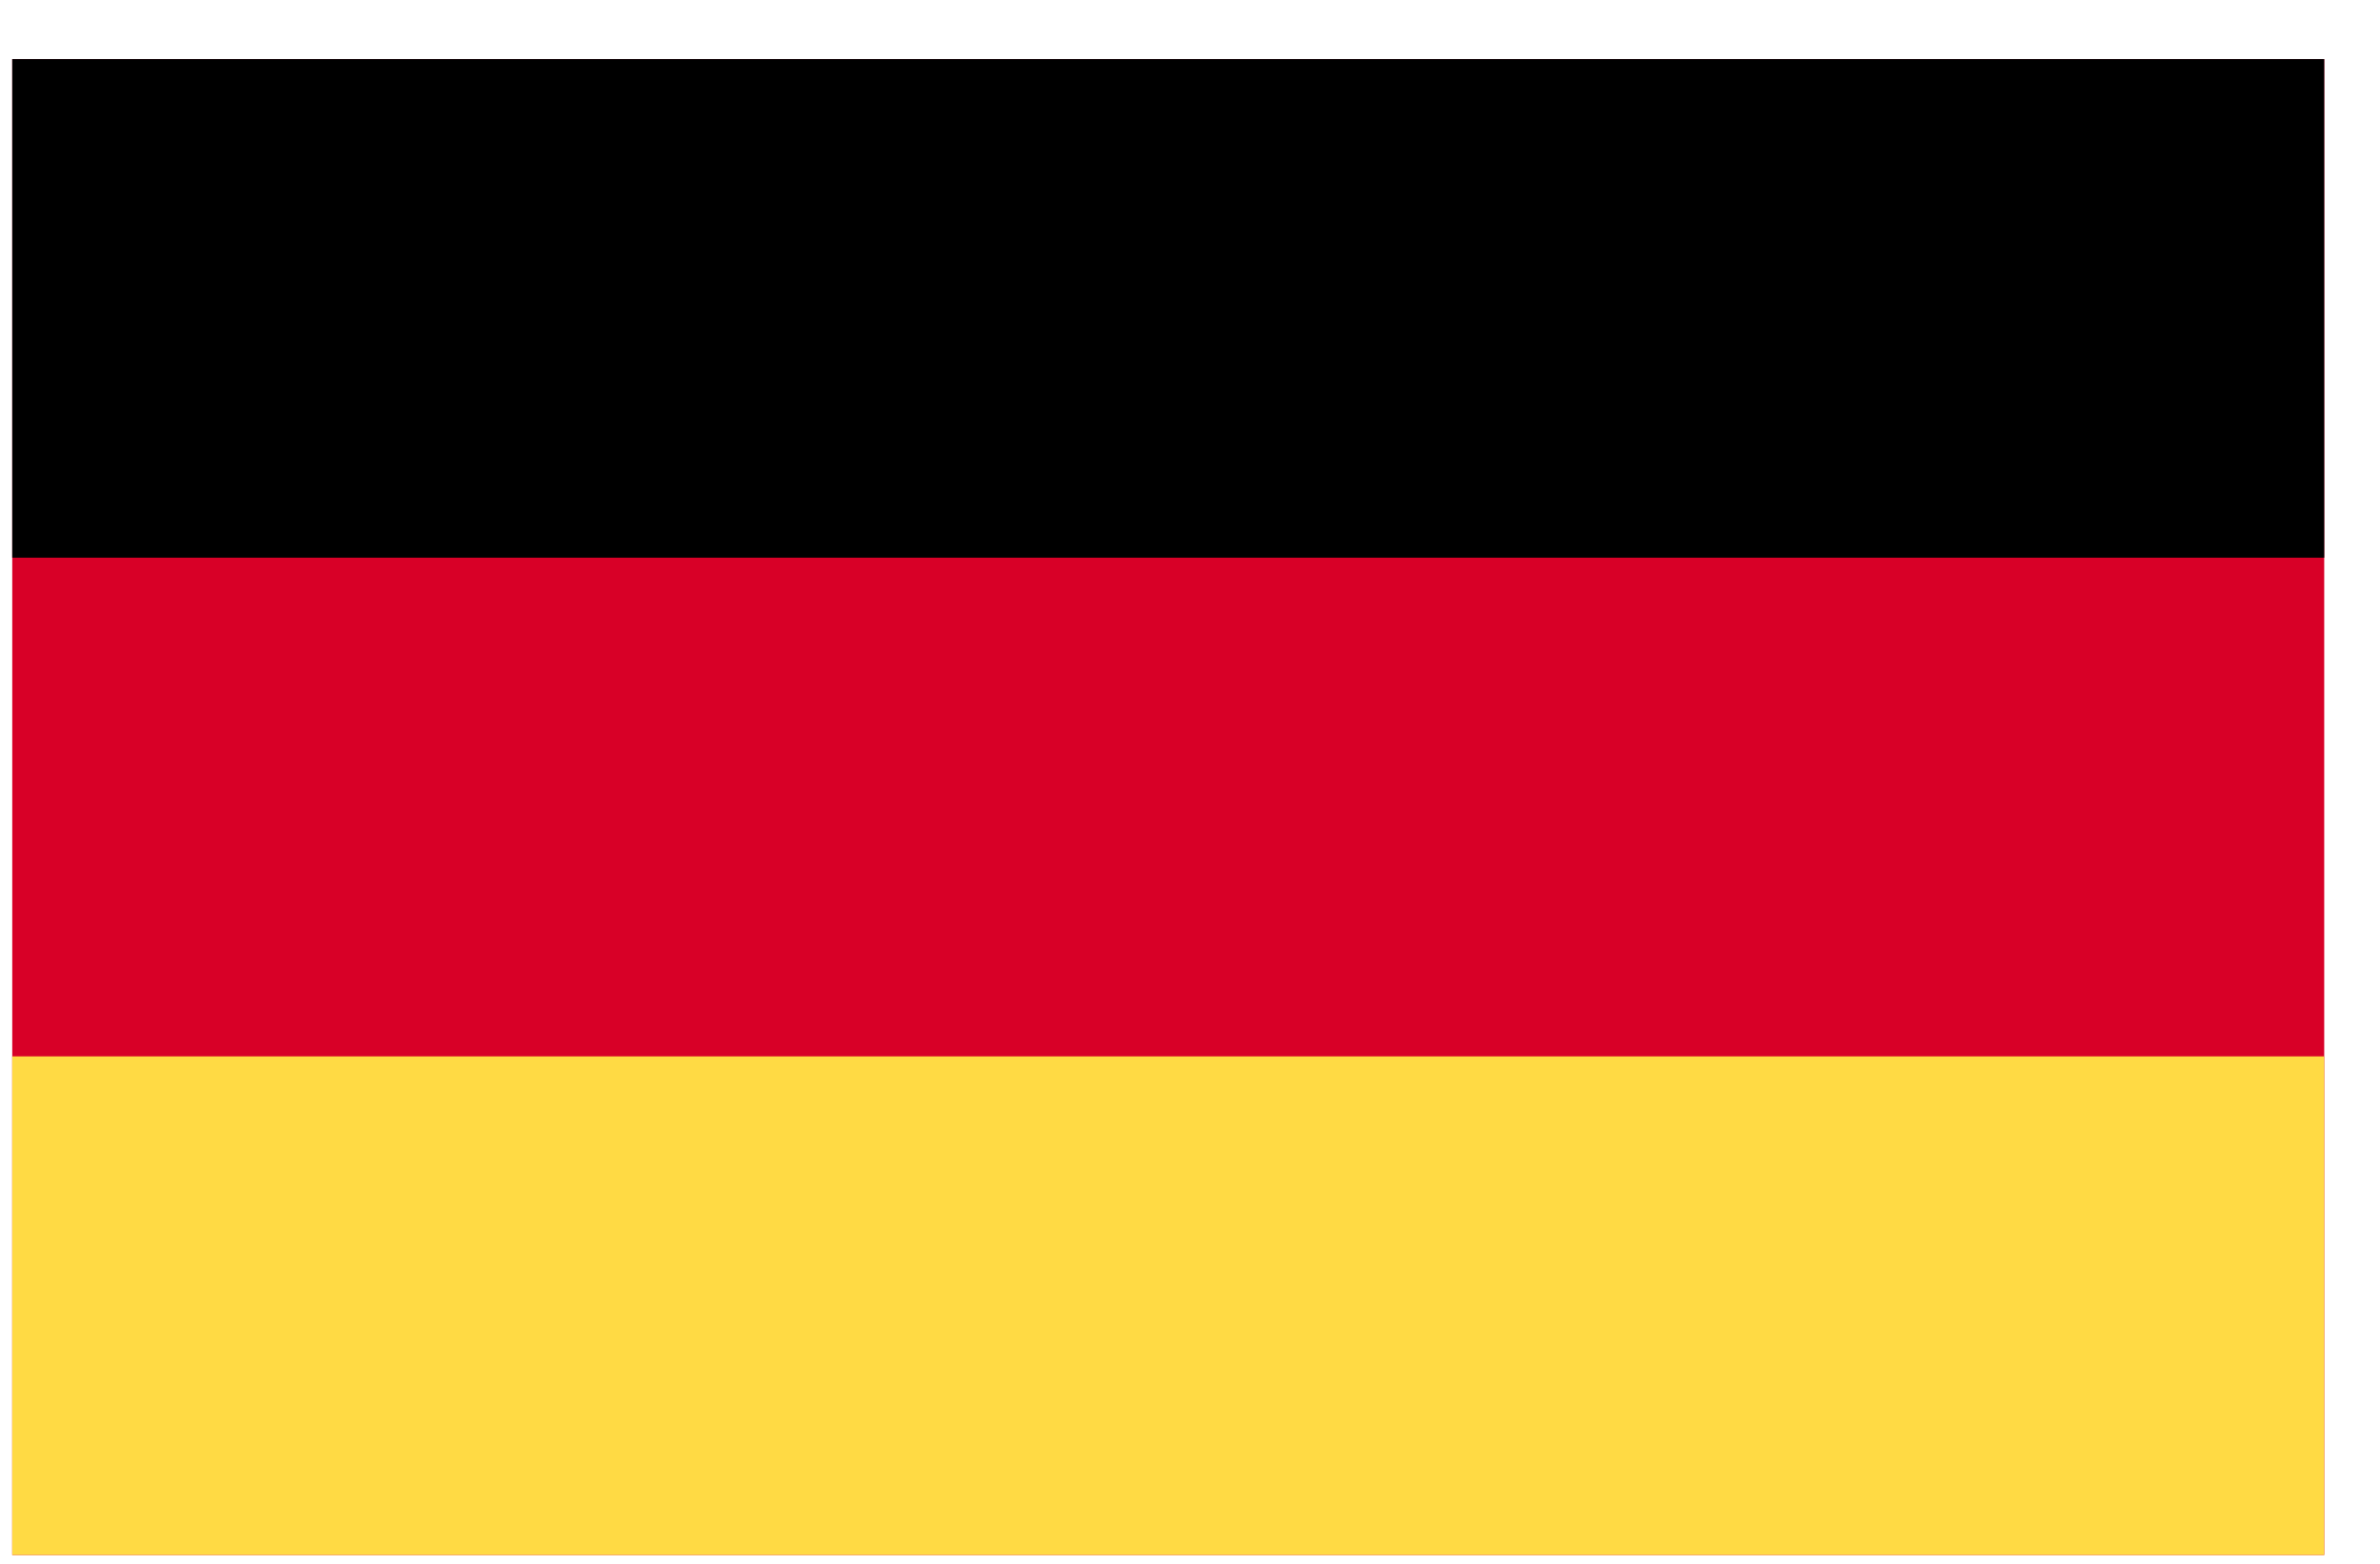 <svg width="35" height="23" viewBox="0 0 35 23" fill="none" xmlns="http://www.w3.org/2000/svg">
<g clip-path="url(#clip0_1_6224)">
<path d="M0.18 0.869H34.18V22.869H0.18V0.869Z" fill="#D80027"/>
<path d="M0.18 0.869H34.18V8.202H0.18V0.869Z" fill="black"/>
<path d="M0.18 15.536H34.18V22.869H0.18V15.536Z" fill="#FFDA44"/>
</g>
<defs>
<clipPath id="clip0_1_6224">
<rect width="34" height="22" fill="white" transform="translate(0.18 0.869)"/>
</clipPath>
</defs>
</svg>
